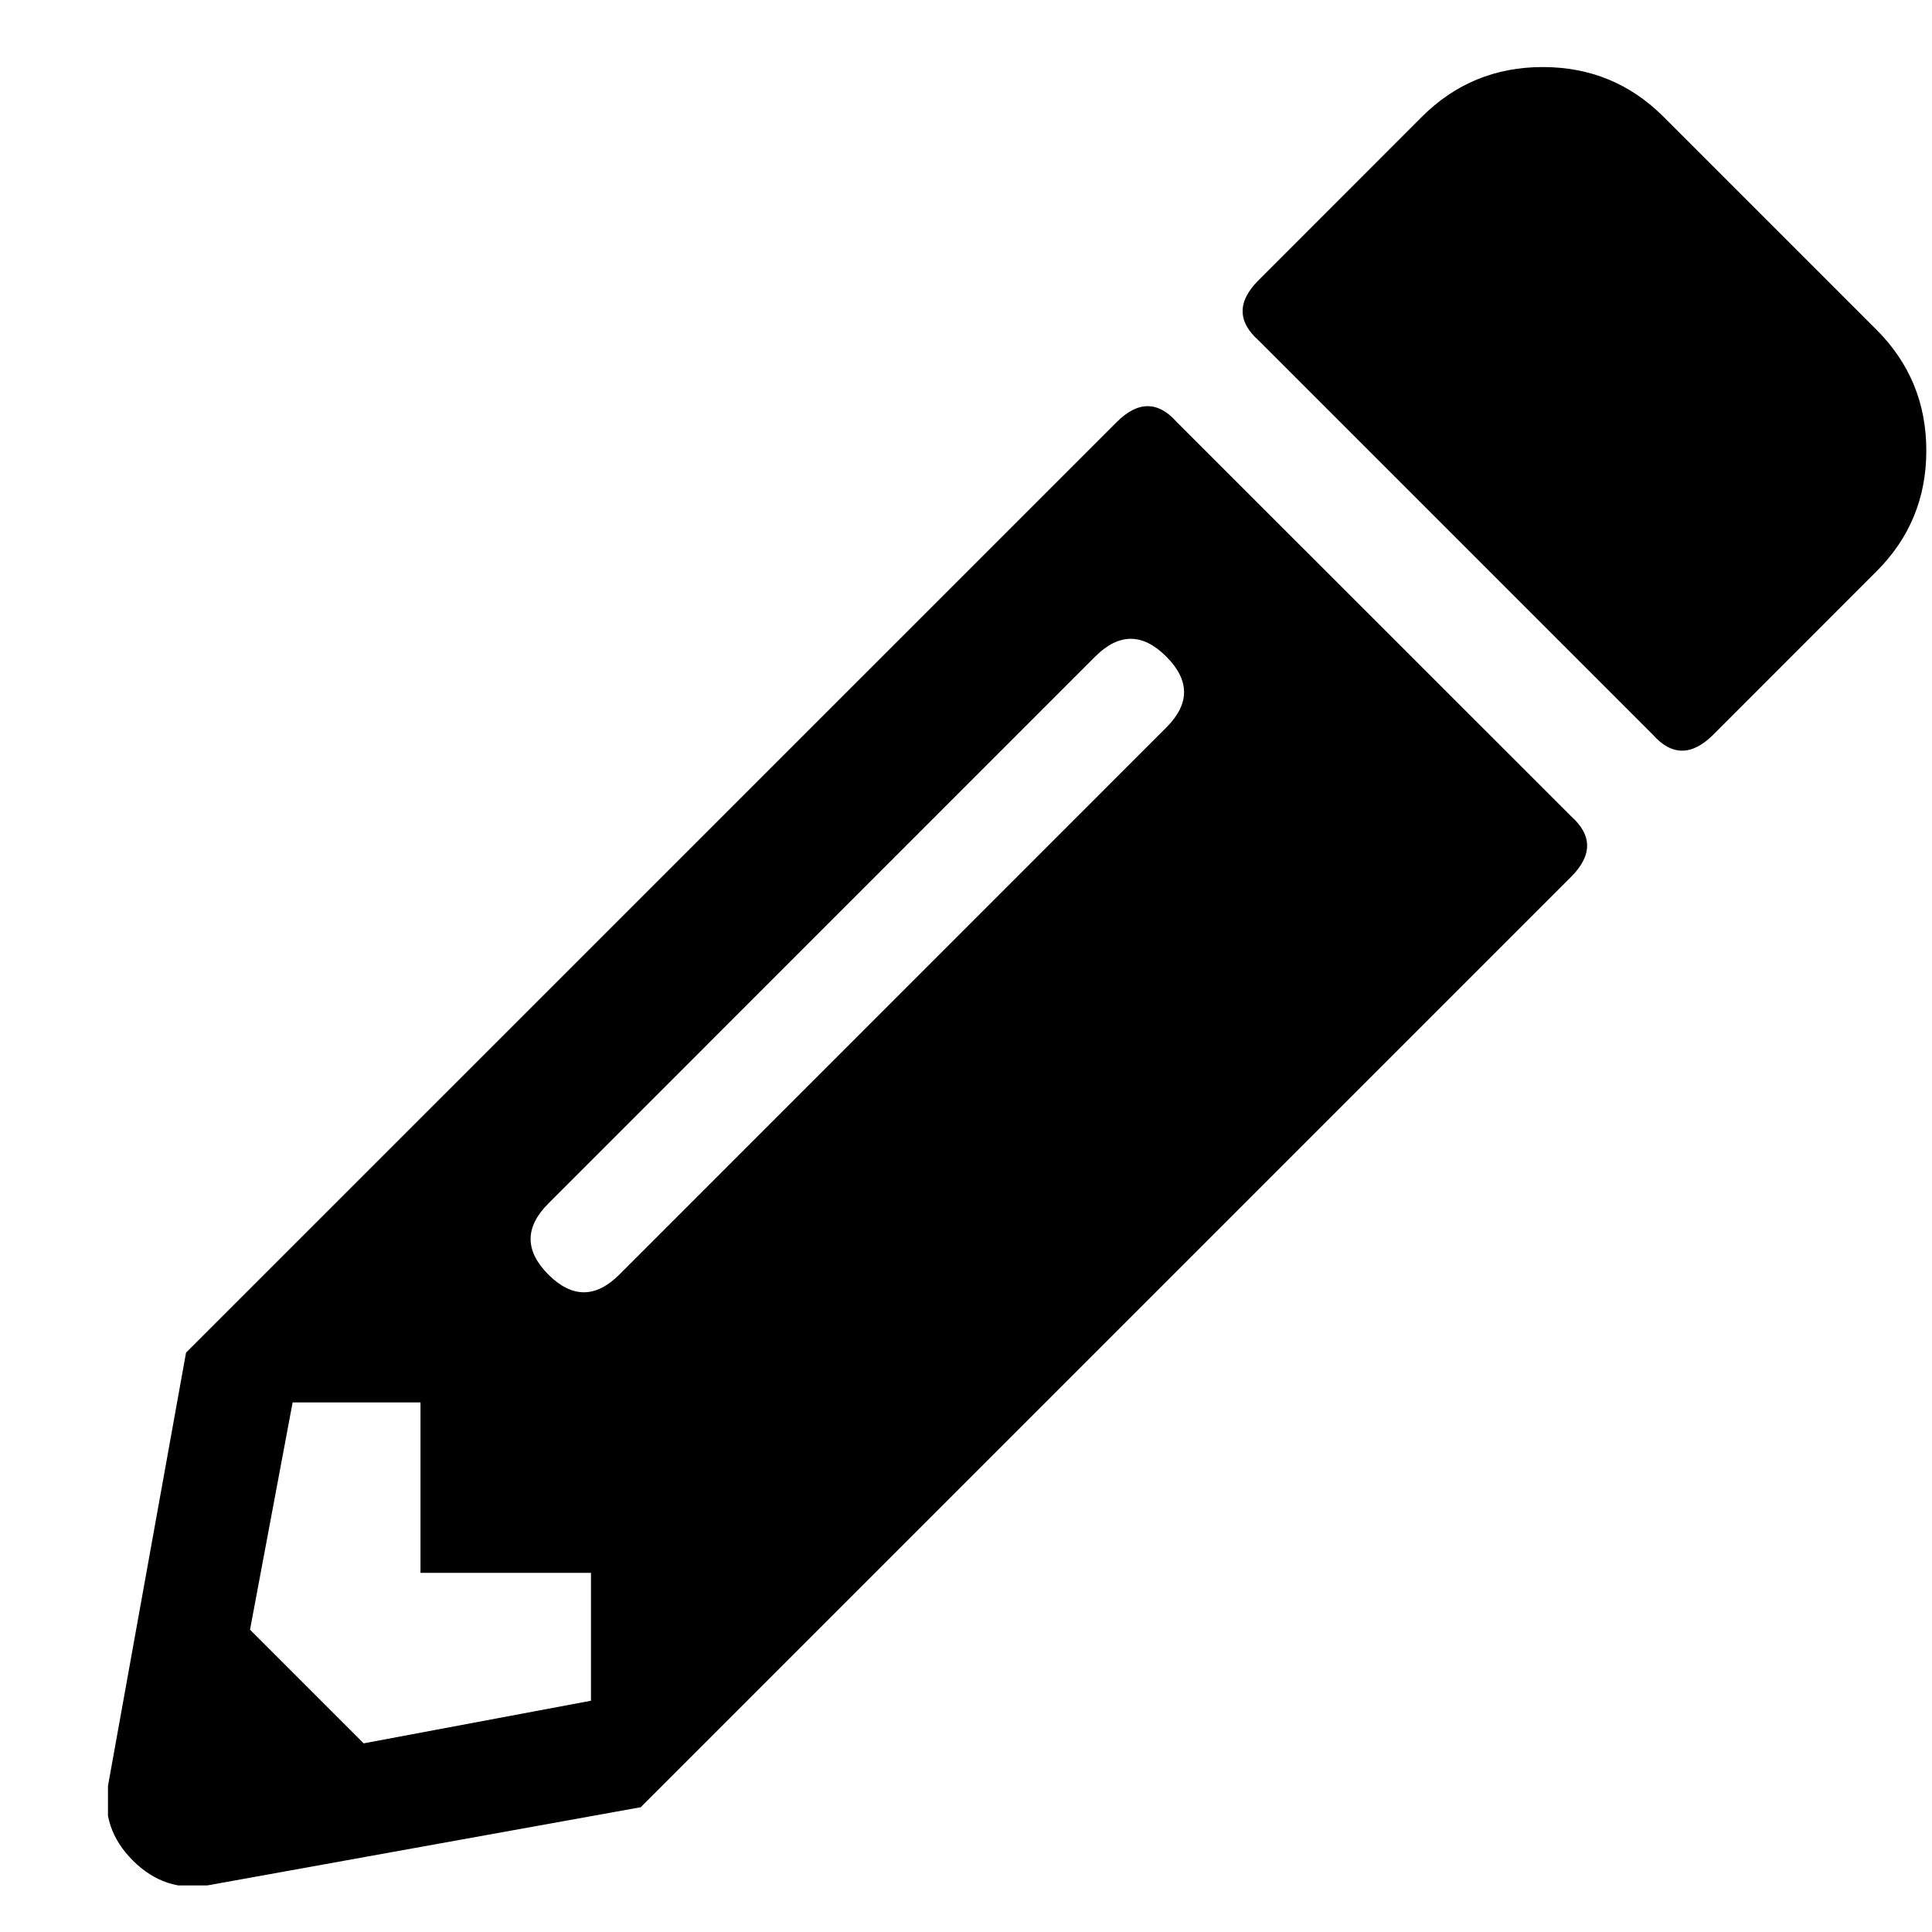 <svg width="17" height="17" viewBox="0 0 17 17" fill="none" xmlns="http://www.w3.org/2000/svg">
<g clip-path="url(#clip0_1_526)">
<path d="M16.512 5.027L15.075 6.465C14.887 6.652 14.71 6.652 14.544 6.465L11.075 2.996C10.887 2.829 10.887 2.652 11.075 2.465L12.512 1.027C12.804 0.736 13.158 0.59 13.575 0.59C13.992 0.59 14.346 0.736 14.637 1.027L16.512 2.902C16.804 3.194 16.95 3.548 16.95 3.965C16.95 4.381 16.804 4.736 16.512 5.027ZM9.825 3.715C10.012 3.527 10.19 3.527 10.356 3.715L13.825 7.183C14.012 7.35 14.012 7.527 13.825 7.715L5.638 15.902L1.825 16.59C1.575 16.631 1.356 16.558 1.169 16.371C0.981 16.183 0.908 15.965 0.95 15.715L1.637 11.902L9.825 3.715ZM4.825 10.59C4.617 10.798 4.617 11.006 4.825 11.215C5.033 11.423 5.242 11.423 5.45 11.215L10.262 6.402C10.471 6.194 10.471 5.986 10.262 5.777C10.054 5.569 9.846 5.569 9.637 5.777L4.825 10.59ZM3.7 13.84V12.34H2.575L2.2 14.34L3.2 15.34L5.2 14.965V13.84H3.7Z" fill="black"/>
</g>
<defs>
<clipPath id="clip0_1_526">
<rect width="16" height="16" fill="white" transform="matrix(1 0 0 -1 0.95 16.59)"/>
</clipPath>
</defs>
</svg>
